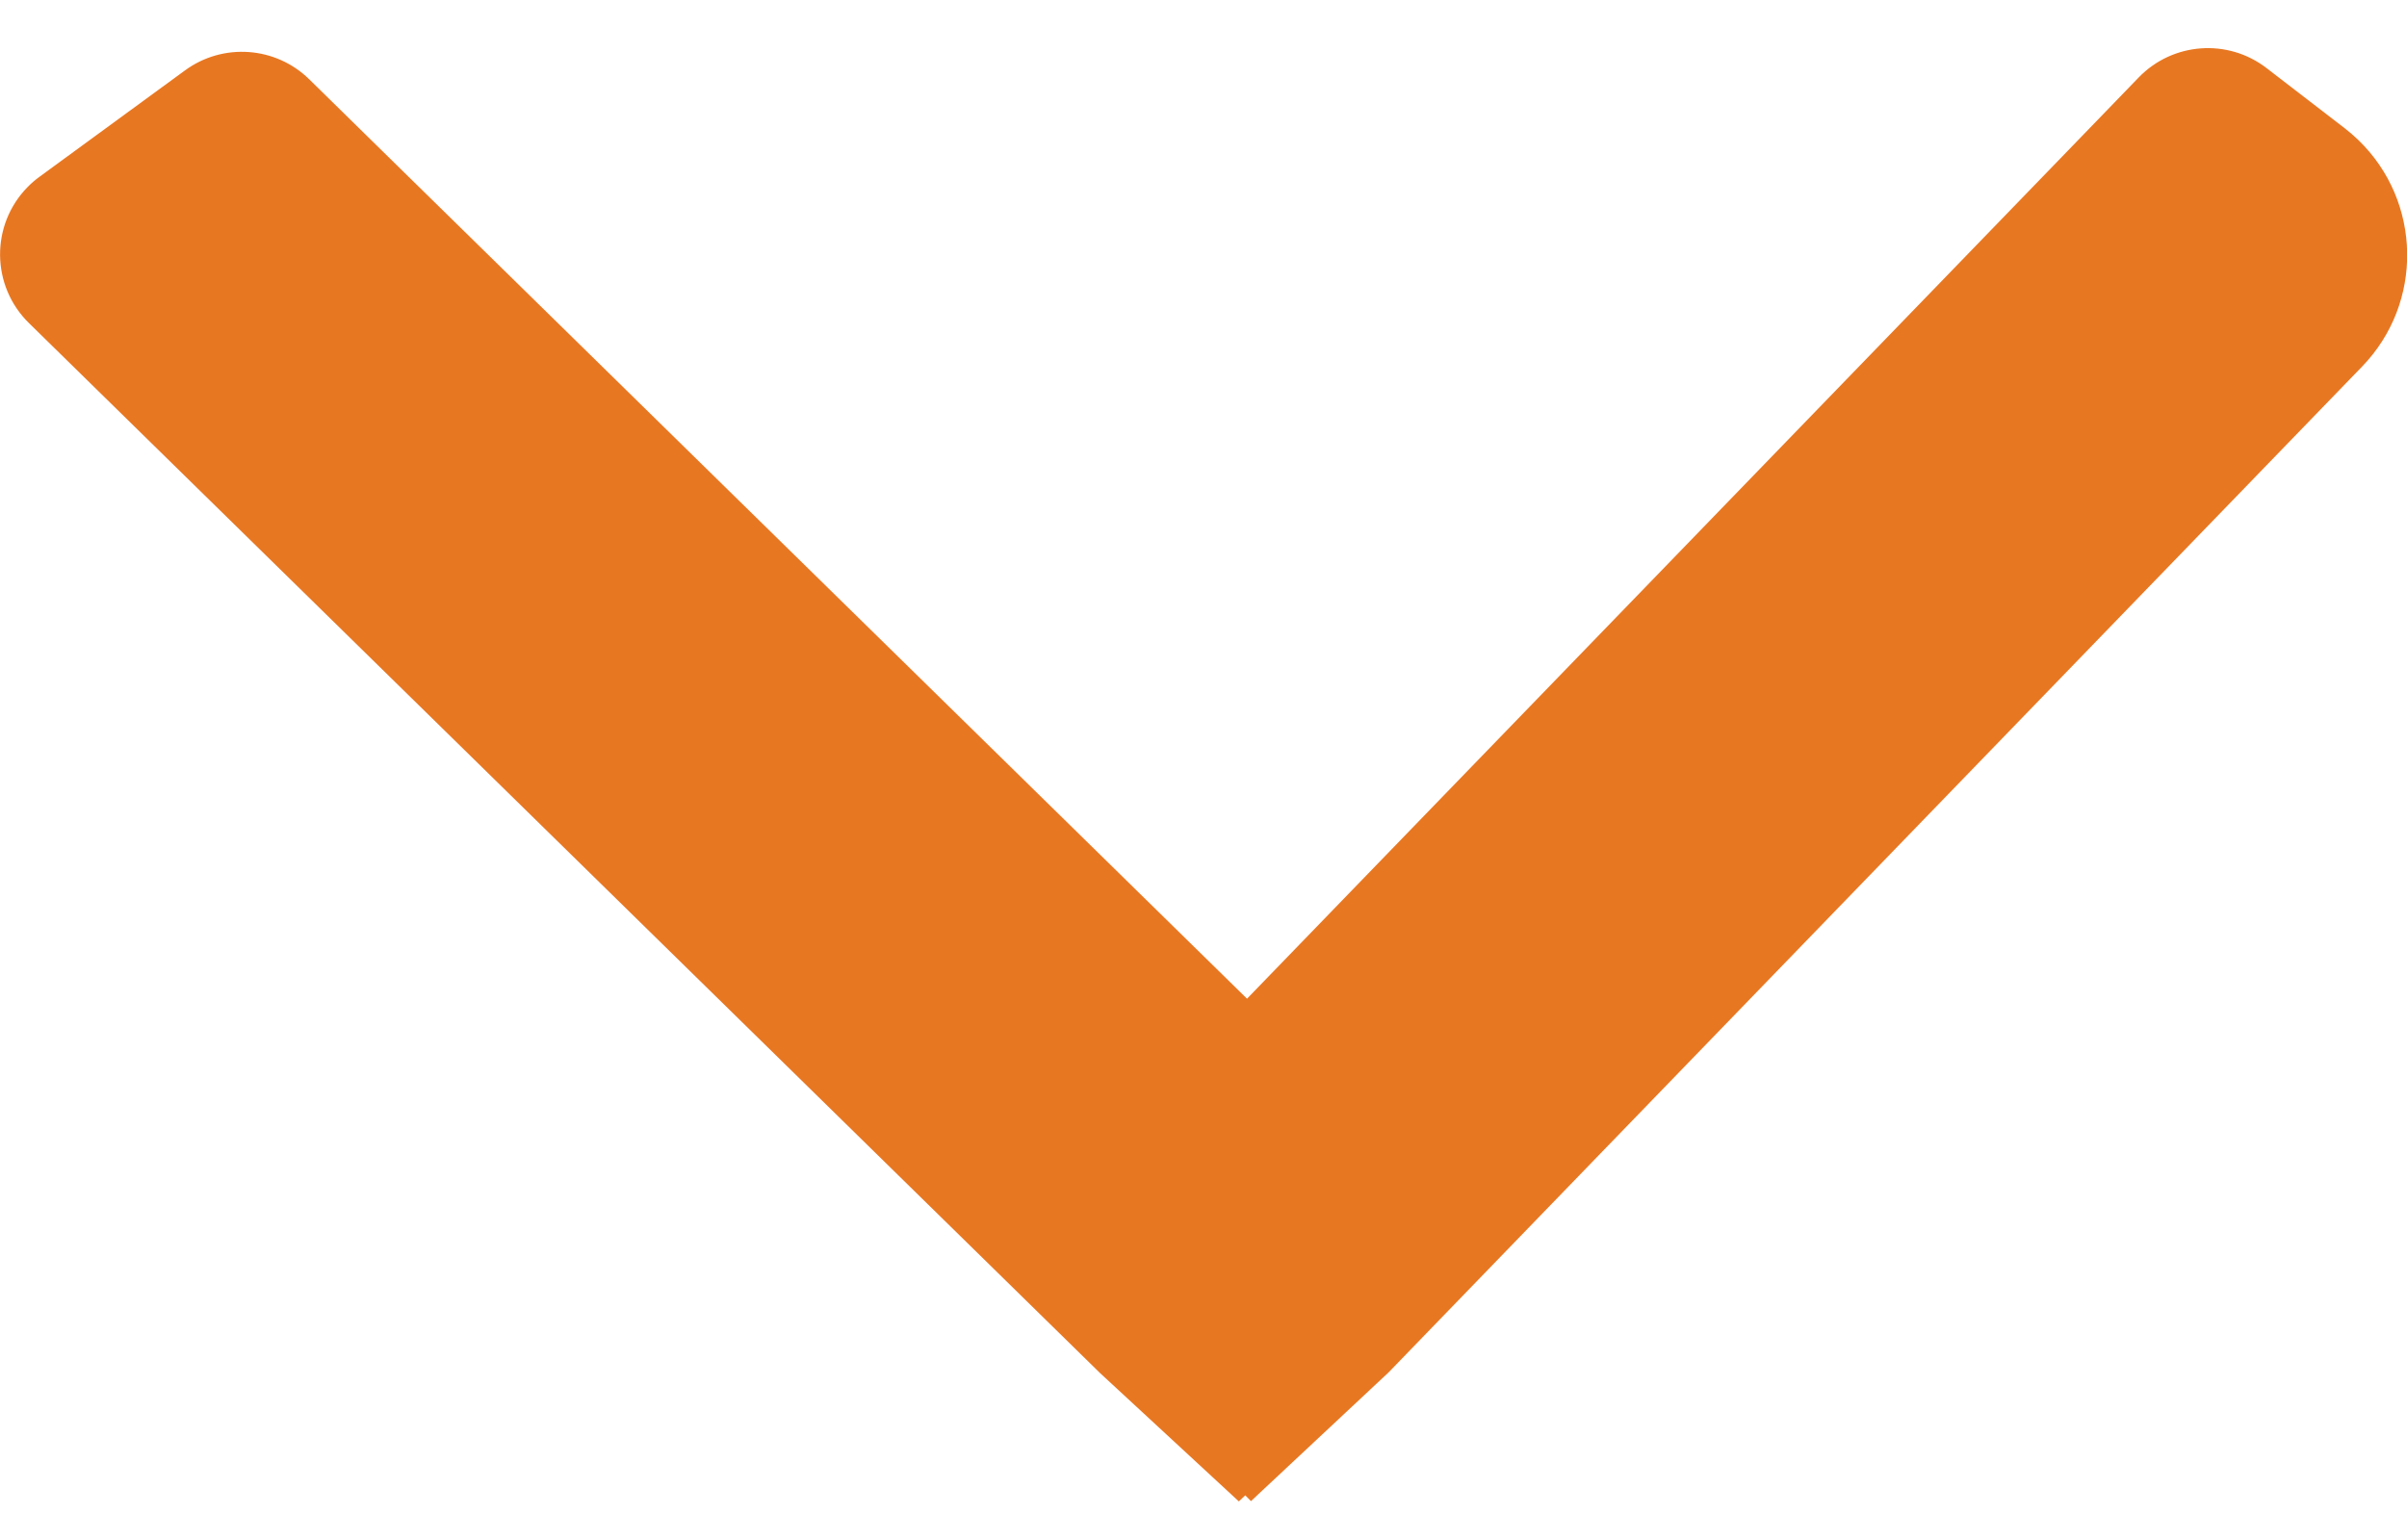 <?xml version="1.0" encoding="UTF-8"?>
<svg width="25px" height="16px" viewBox="0 0 25 16" version="1.1" xmlns="http://www.w3.org/2000/svg" xmlns:xlink="http://www.w3.org/1999/xlink">
    <!-- Generator: Sketch 52.5 (67469) - http://www.bohemiancoding.com/sketch -->
    <title>Combined Shape</title>
    <desc>Created with Sketch.</desc>
    <g id="Welcome" stroke="none" stroke-width="1" fill="none" fill-rule="evenodd" stroke-linecap="round" stroke-linejoin="round">
        <g id="Performance-Click-only---desktop" transform="translate(-512, -1526)" fill="#E87722">
            <g id="Group-14" transform="translate(172, 540)">
                <path d="M359.987,993.617 L360.05,993.684 L358.718,995.124 L348.314,1005.734 L347.808,1006.25 C347.421,1006.645 346.788,1006.651 346.394,1006.264 C346.355,1006.226 346.319,1006.184 346.287,1006.14 L345.182,1004.629 C344.893,1004.234 344.933,1003.688 345.275,1003.339 L346.014,1002.586 L354.827,993.599 L345.952,985.011 L345.256,984.338 C344.89,983.984 344.848,983.412 345.159,983.009 L345.784,982.197 C345.822,982.148 345.863,982.101 345.906,982.056 C346.545,981.396 347.598,981.378 348.259,982.017 L358.71,992.129 L360.047,993.558 L359.987,993.617 Z" id="Combined-Shape" transform="translate(352.501, 994.05) rotate(90) translate(-352.501, -994.05) "></path>
            </g>
        </g>
    </g>
</svg>